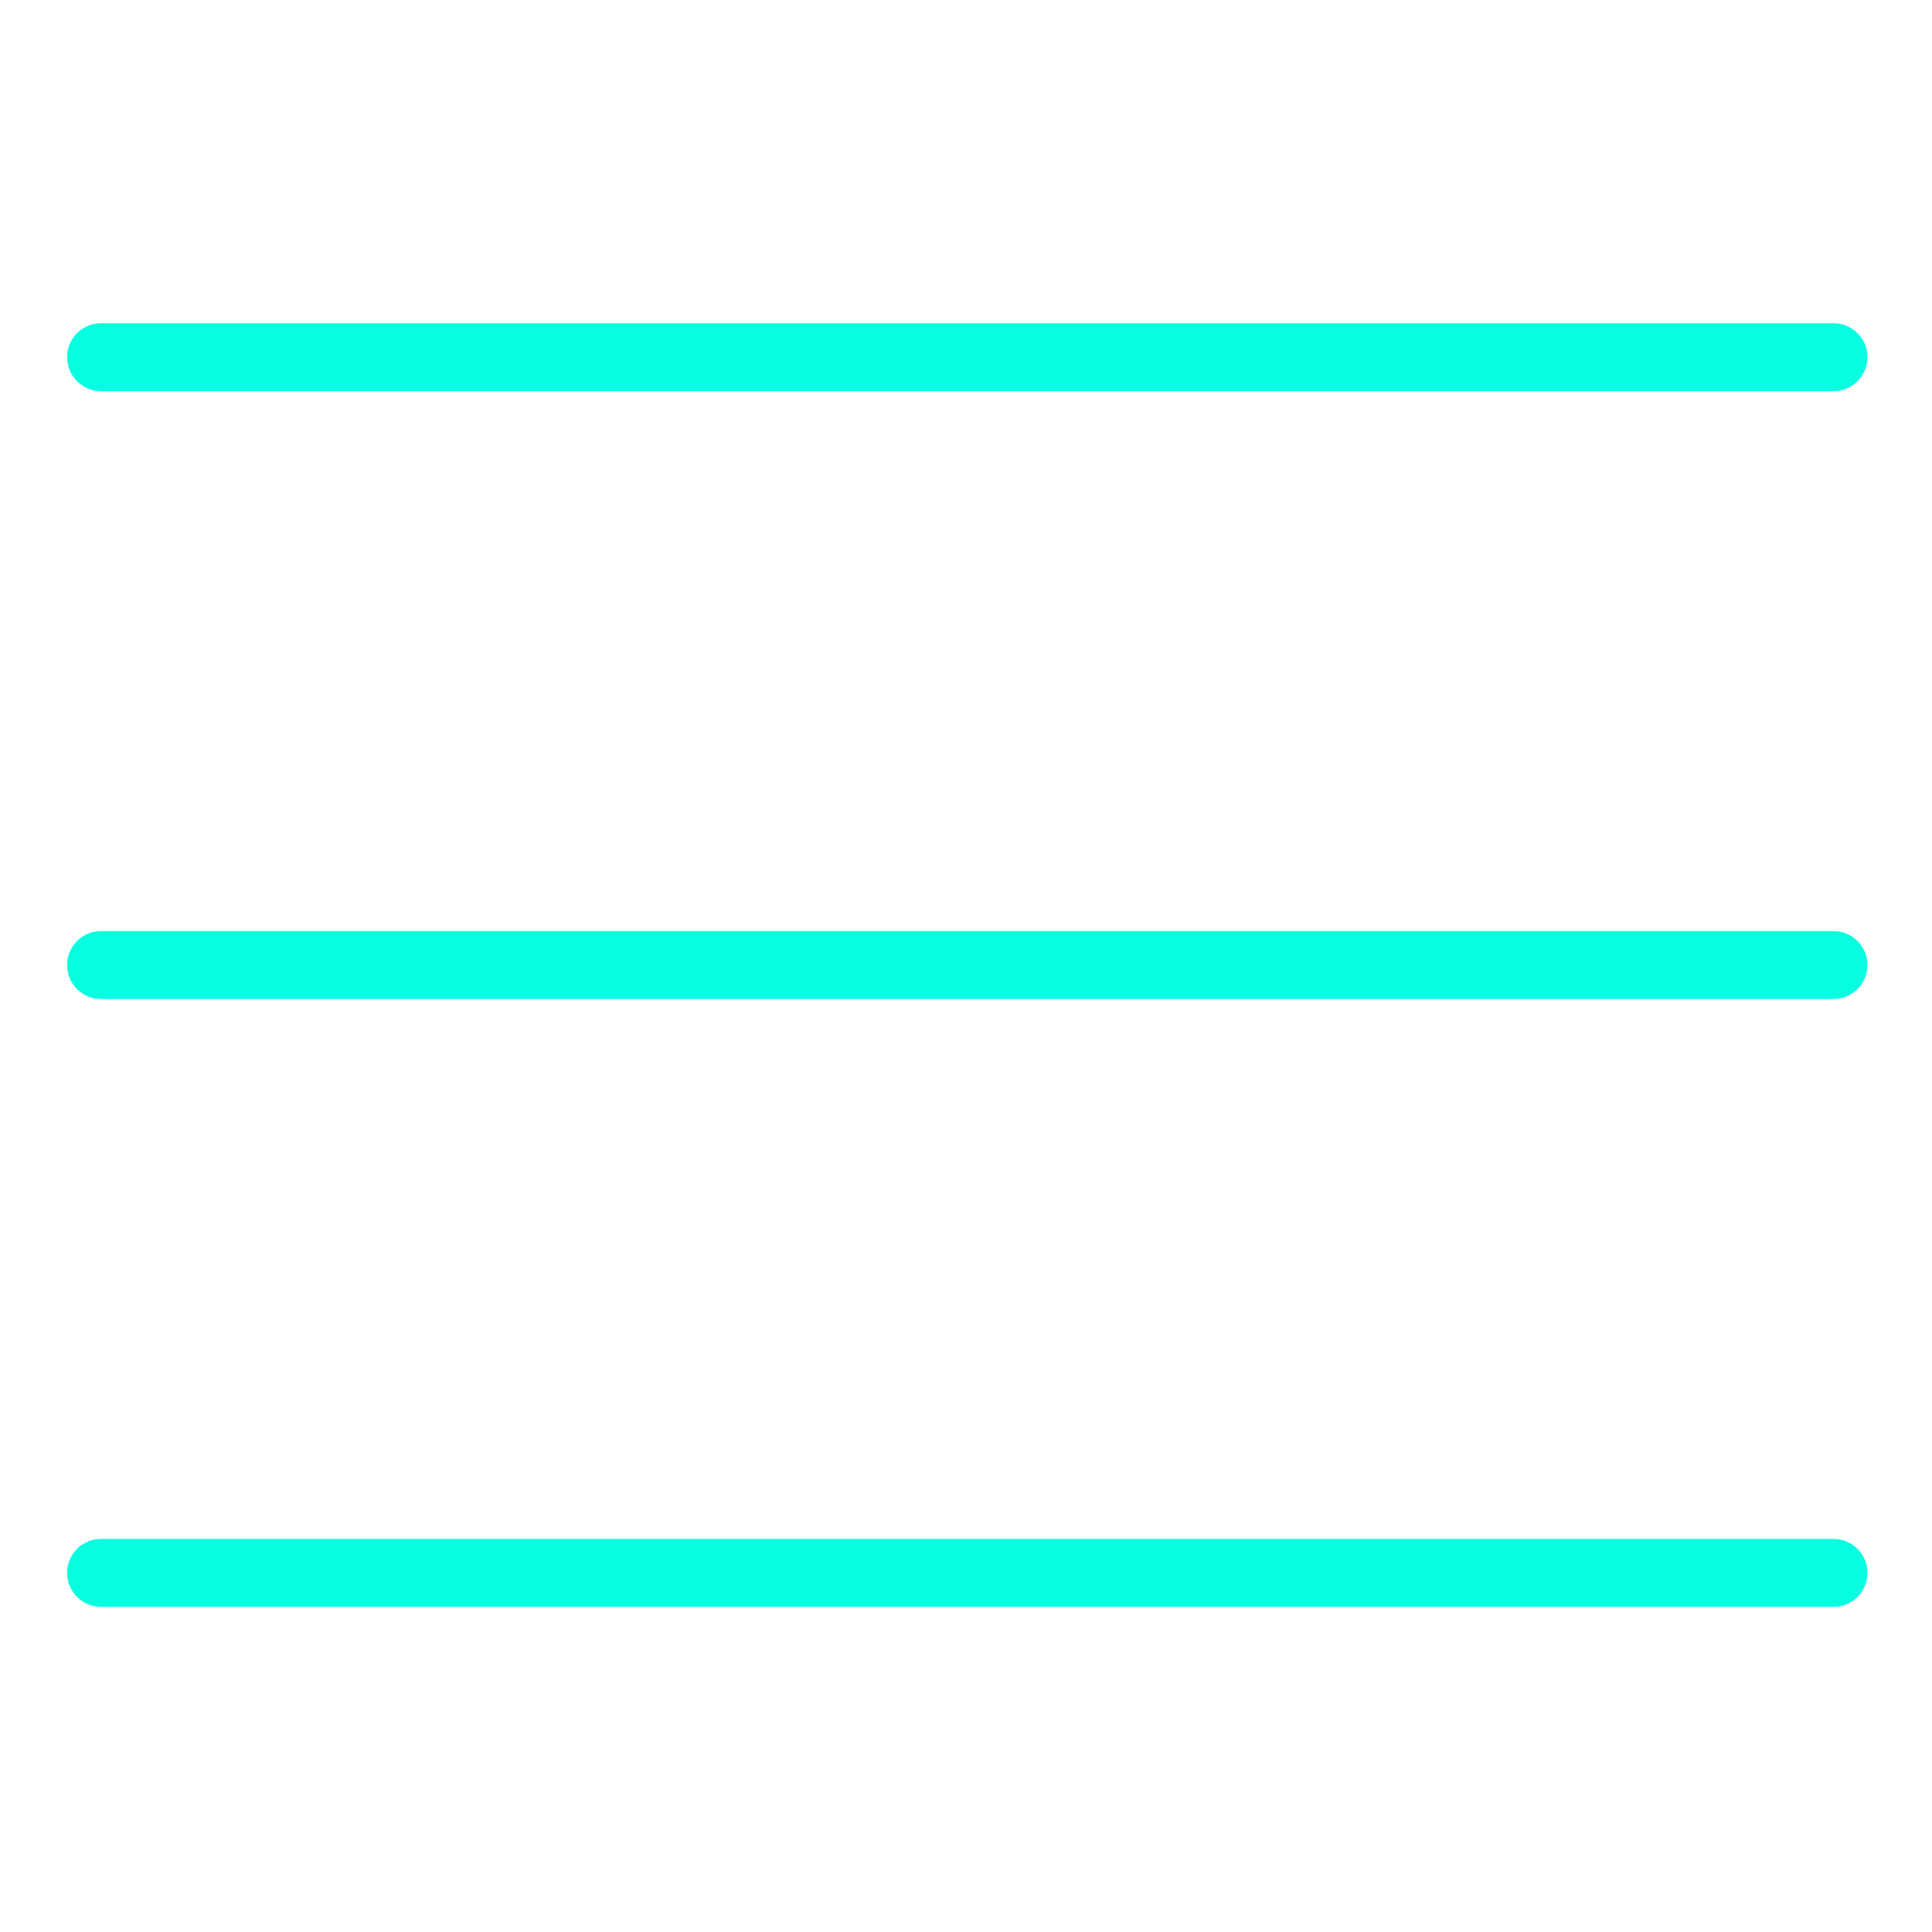 <svg width="24" height="24" viewBox="0 0 24 24" fill="none" xmlns="http://www.w3.org/2000/svg">
<path d="M22.776 19.961H1.255C1.022 19.961 0.833 19.772 0.833 19.539C0.833 19.306 1.022 19.117 1.255 19.117H22.776C23.009 19.117 23.198 19.306 23.198 19.539C23.198 19.772 23.009 19.961 22.776 19.961ZM22.776 12.41H1.255C1.022 12.41 0.833 12.221 0.833 11.988C0.833 11.755 1.022 11.566 1.255 11.566H22.776C23.009 11.566 23.198 11.755 23.198 11.988C23.198 12.221 23.009 12.41 22.776 12.41ZM22.776 4.859H1.255C1.022 4.859 0.833 4.67 0.833 4.437C0.833 4.204 1.022 4.015 1.255 4.015H22.776C23.009 4.015 23.198 4.204 23.198 4.437C23.198 4.67 23.009 4.859 22.776 4.859Z" fill="#07FFE1"/>
</svg>

